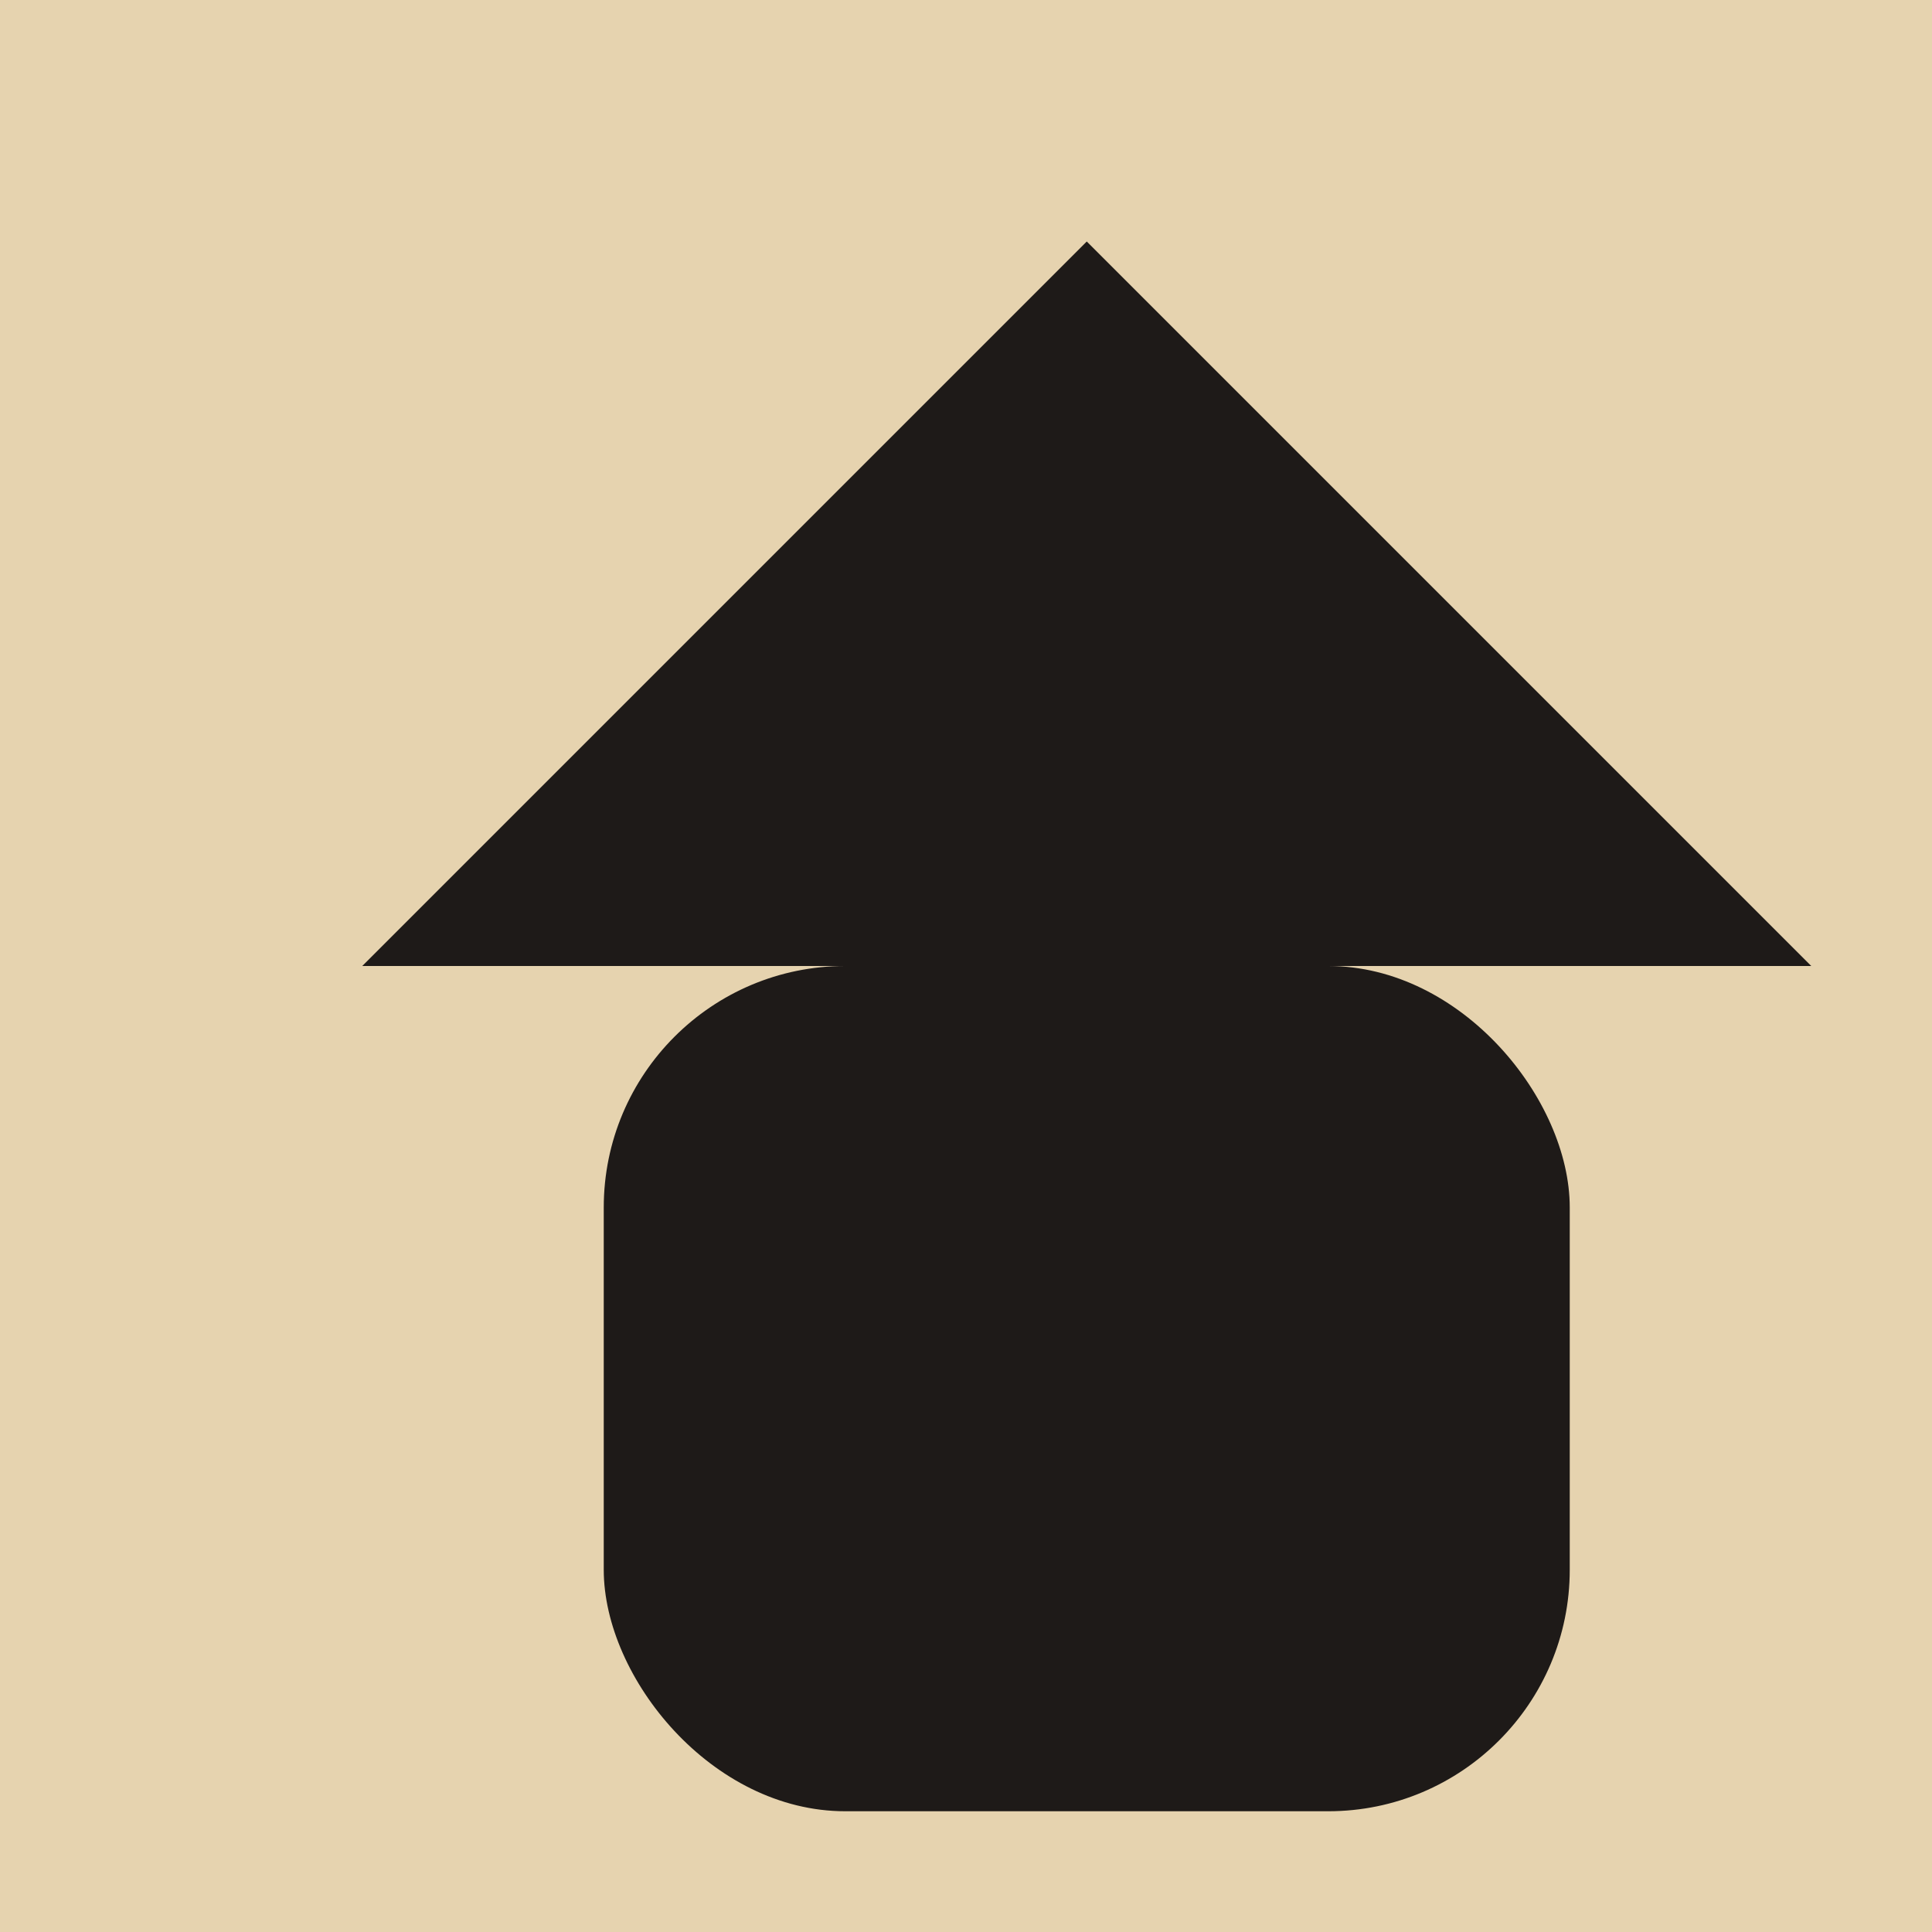 <?xml version="1.0" encoding="UTF-8" standalone="no"?>
<svg xmlns="http://www.w3.org/2000/svg" width="32" height="32" viewBox="0 0 32 32">
  <style>
    .logo-bg { fill: #E6D3AF; }
    .logo-fg { fill: #1E1A18; }
  </style>
  <rect class="logo-bg" width="32" height="32" rx="0" ry="0" />
  <g transform="translate(6, 4) scale(0.2)">
    <!-- Sauna hat/roof -->
    <path class="logo-fg" d="M60,0 L120,60 L0,60 Z" />
    
    <!-- Face outline -->
    <rect class="logo-fg" x="20" y="60" width="80" height="70" rx="20" ry="20" />
    
    <!-- Eyes -->
    <rect class="logo-fg" x="35" y="80" width="20" height="3" />
    <rect class="logo-fg" x="65" y="80" width="20" height="3" />
    
    <!-- Mustache -->
    <path class="logo-fg" d="M40,100 Q60,115 80,100" stroke-width="5" fill="none" stroke="#1E1A18" />
    
    <!-- Mouth -->
    <rect class="logo-fg" x="50" y="110" width="20" height="2" />
  </g>
</svg>

